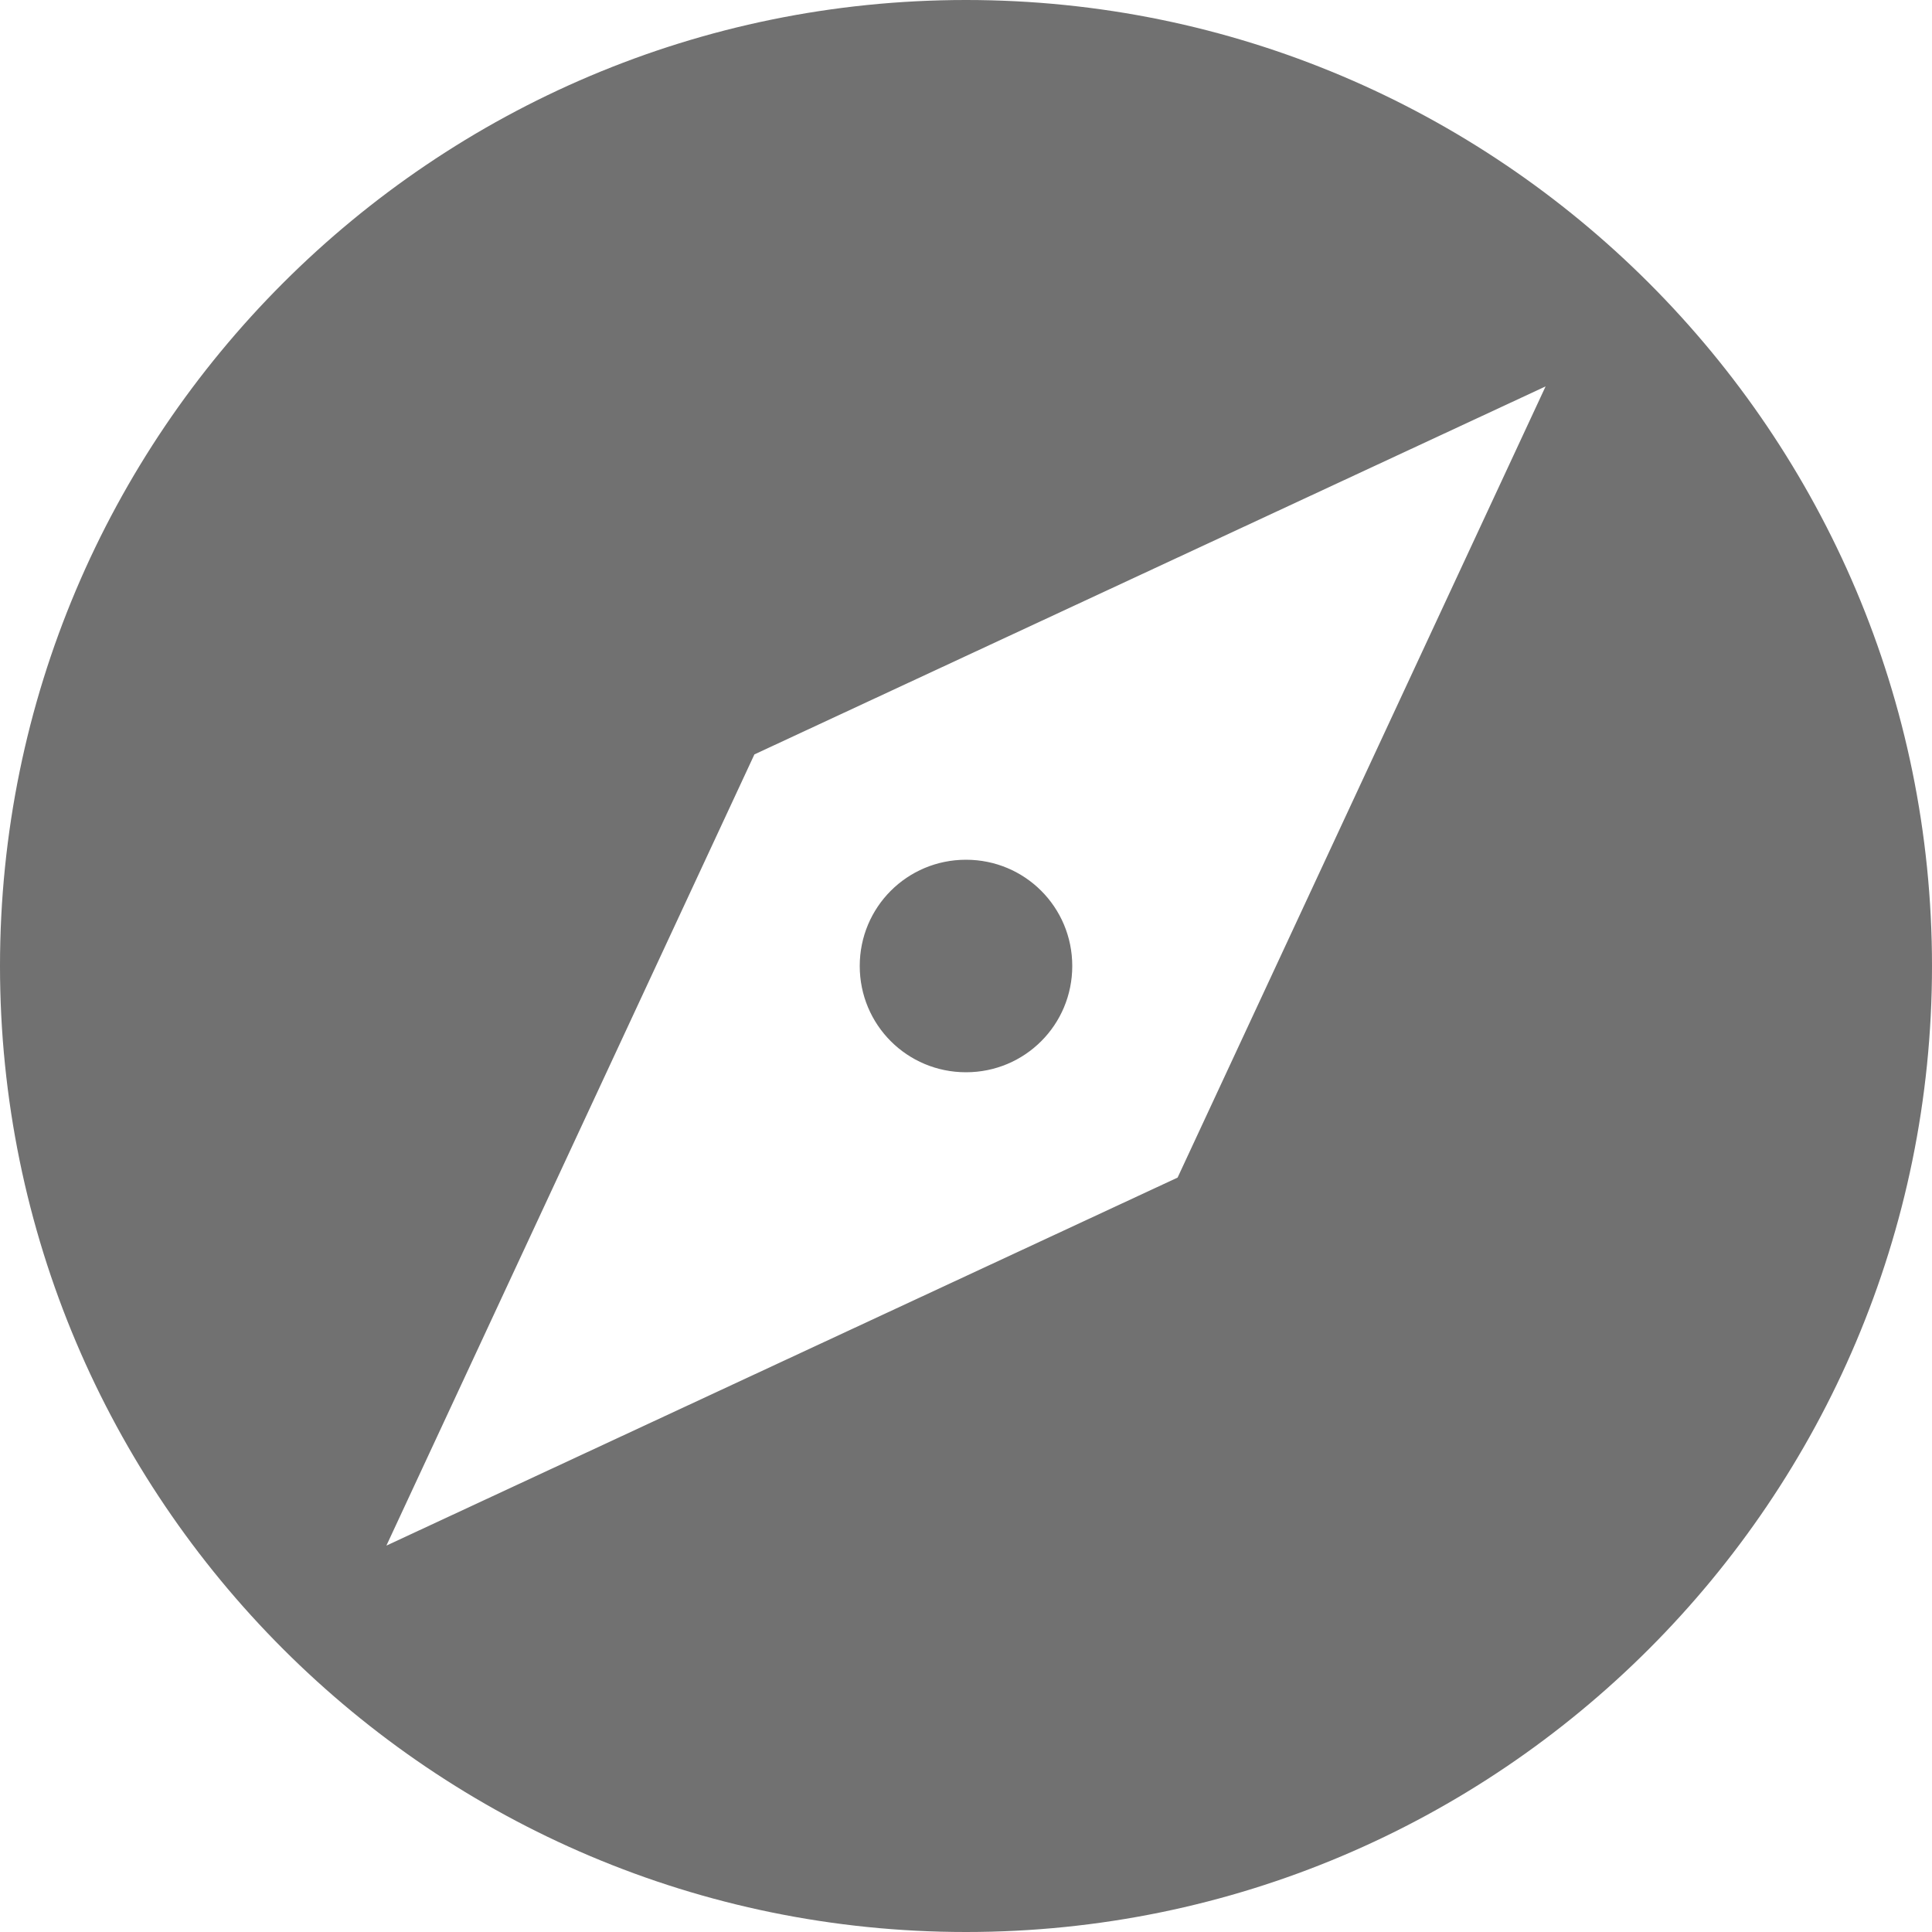 <svg width="25" height="25" viewBox="0 0 25 25" fill="none" xmlns="http://www.w3.org/2000/svg">
<path d="M12.5 11.125C11.738 11.125 11.125 11.738 11.125 12.5C11.125 13.262 11.738 13.875 12.5 13.875C13.262 13.875 13.875 13.262 13.875 12.5C13.875 11.738 13.262 11.125 12.5 11.125ZM12.5 0C5.6 0 0 5.6 0 12.5C0 19.4 5.6 25 12.5 25C19.4 25 25 19.4 25 12.5C25 5.6 19.4 0 12.5 0ZM15.238 15.238L5 20L9.762 9.762L20 5L15.238 15.238Z" fill="#717171"/>
</svg>
